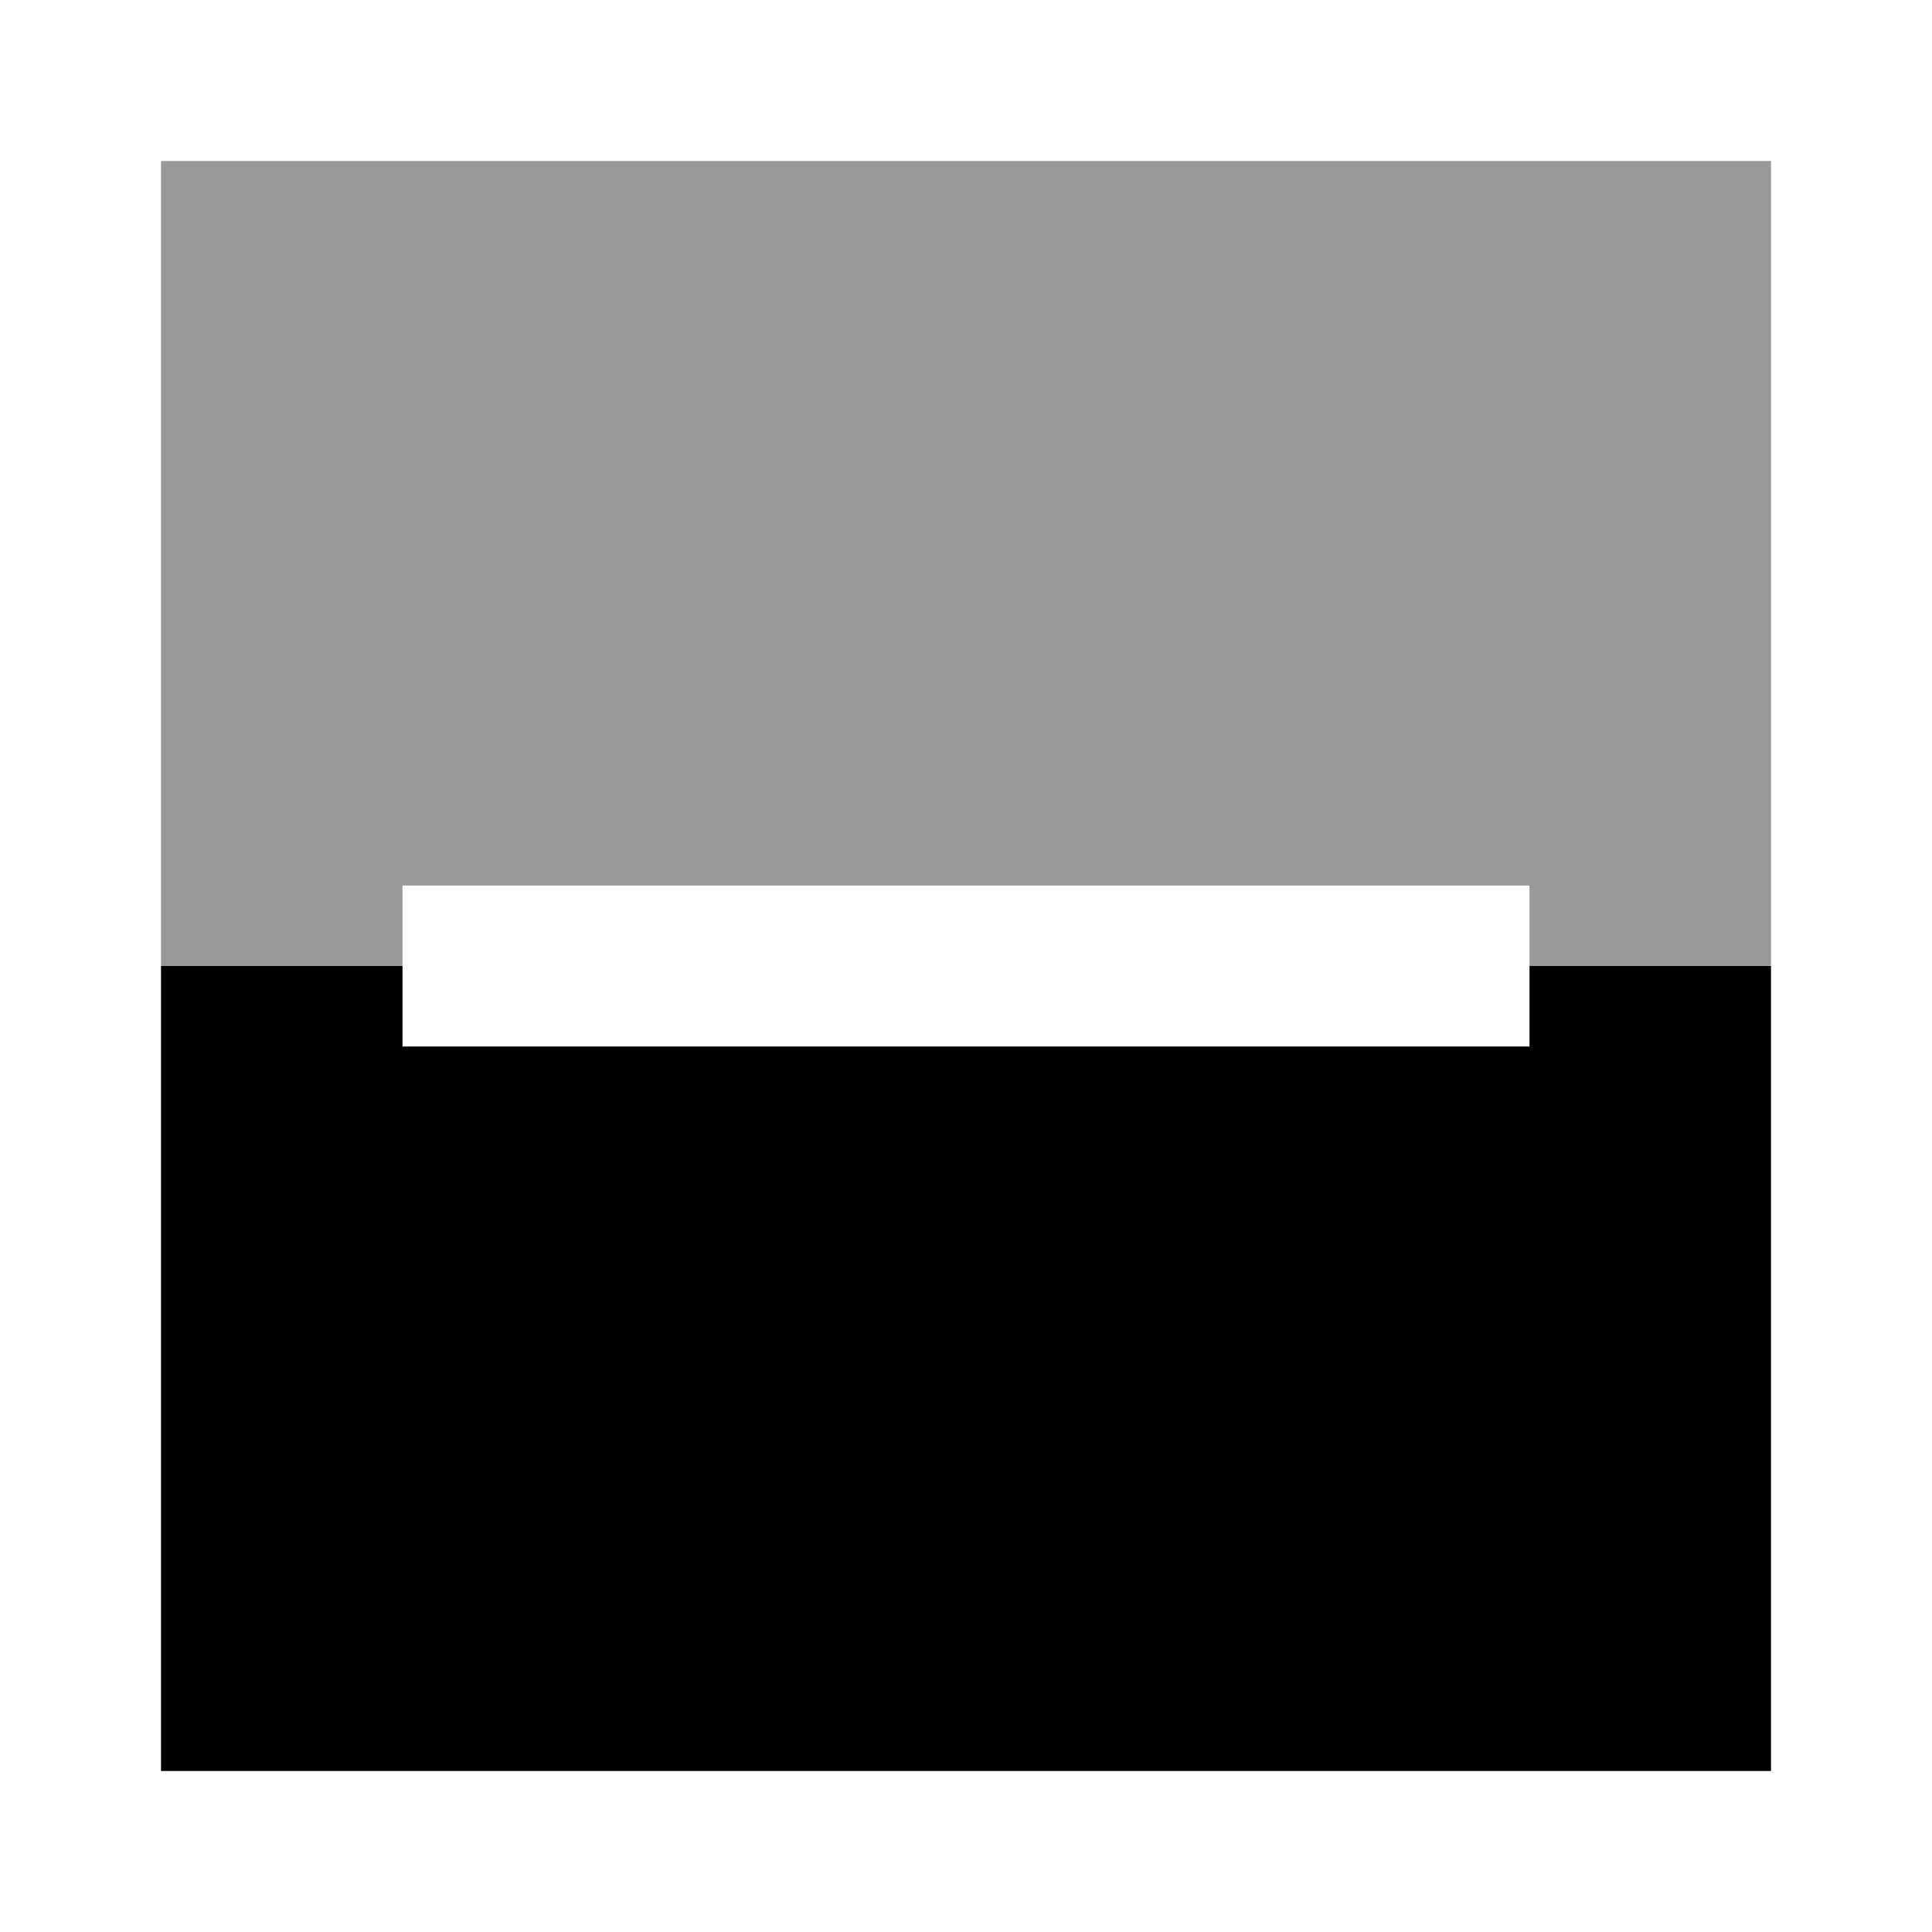<?xml version="1.0" encoding="utf-8"?>
<!-- Generator: Adobe Illustrator 19.2.1, SVG Export Plug-In . SVG Version: 6.00 Build 0)  -->
<svg version="1.0" id="Layer_2" xmlns="http://www.w3.org/2000/svg" xmlns:xlink="http://www.w3.org/1999/xlink" x="0px" y="0px"
	 width="24px" height="24px" viewBox="0 0 24 24" enable-background="new 0 0 24 24" xml:space="preserve">
<g id="check">
</g>
<g>
	<polygon opacity="0.4" enable-background="new    " points="2,12 5,12 5,11 19,11 19,12 22,12 22,2 2,2 	"/>
	<polygon points="2,12 2,22 22,22 22,12 19,12 19,13 5,13 5,12 	"/>
</g>
</svg>
